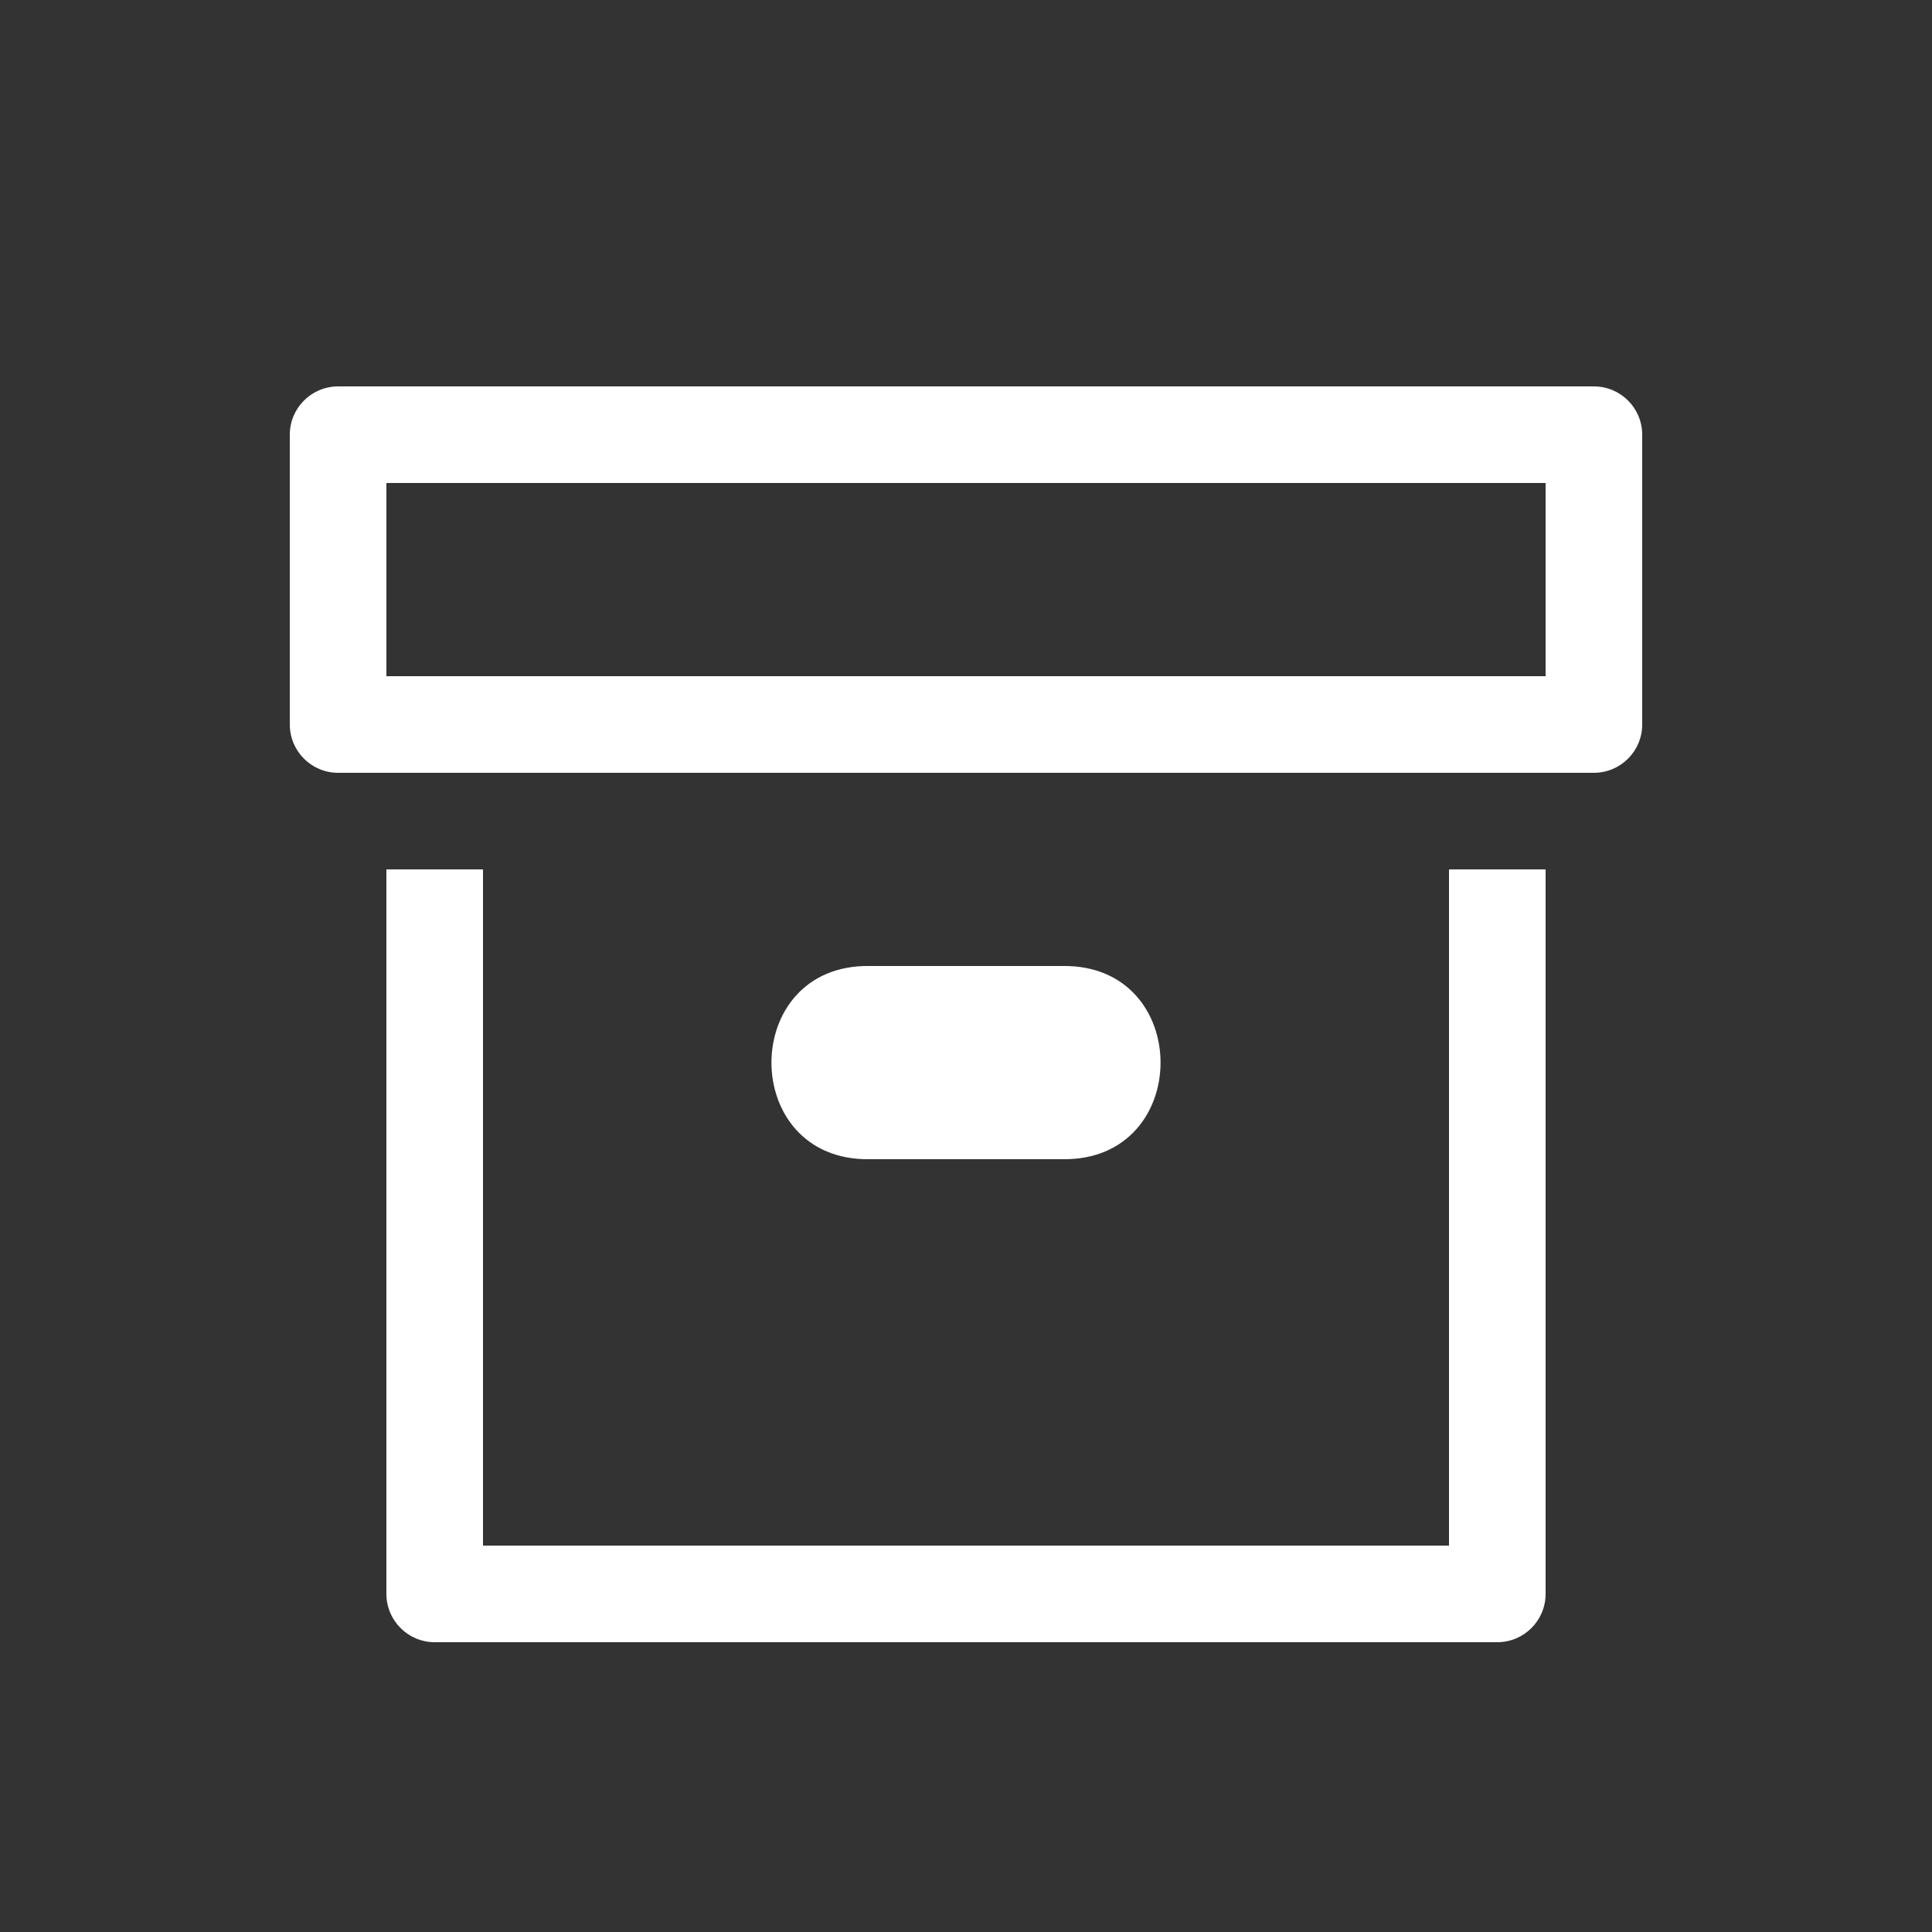 <svg xmlns="http://www.w3.org/2000/svg" height="64" width="64" viewBox="318 491 20 20">
  <rect x="318" y="491" width="20" height="20" fill="#333333" stroke="none"/>
  <g transform="translate(-1134,-17)" style="fill: #ffffff;" id="g23520-0" data-label="X-16">
    <path d="m 1461,518 c -1.352,-0.019 -1.352,2.019 0,2 h 2 c 1.352,0.019 1.352,-2.019 0,-2 z m -5,-1 v 7.5 c 0,0.276 0.224,0.5 0.5,0.5 h 11 c 0.276,-3e-5 0.5,-0.224 0.5,-0.5 V 517 h -1 v 7 h -10 v -7 z m 12.5,-1 c 0.276,-3e-5 0.5,-0.224 0.5,-0.5 v -3 c 0,-0.276 -0.224,-0.5 -0.5,-0.5 h -13 c -0.276,3e-5 -0.5,0.224 -0.5,0.5 v 3 c 0,0.276 0.224,0.5 0.5,0.5 z m -12.5,-3 h 12 v 2 h -12 z" style="color: rgb(0, 0, 0); fill: #ffffff; stroke-width: 2; stroke-linecap: round;" id="path23618-7"></path>
  </g>
</svg>